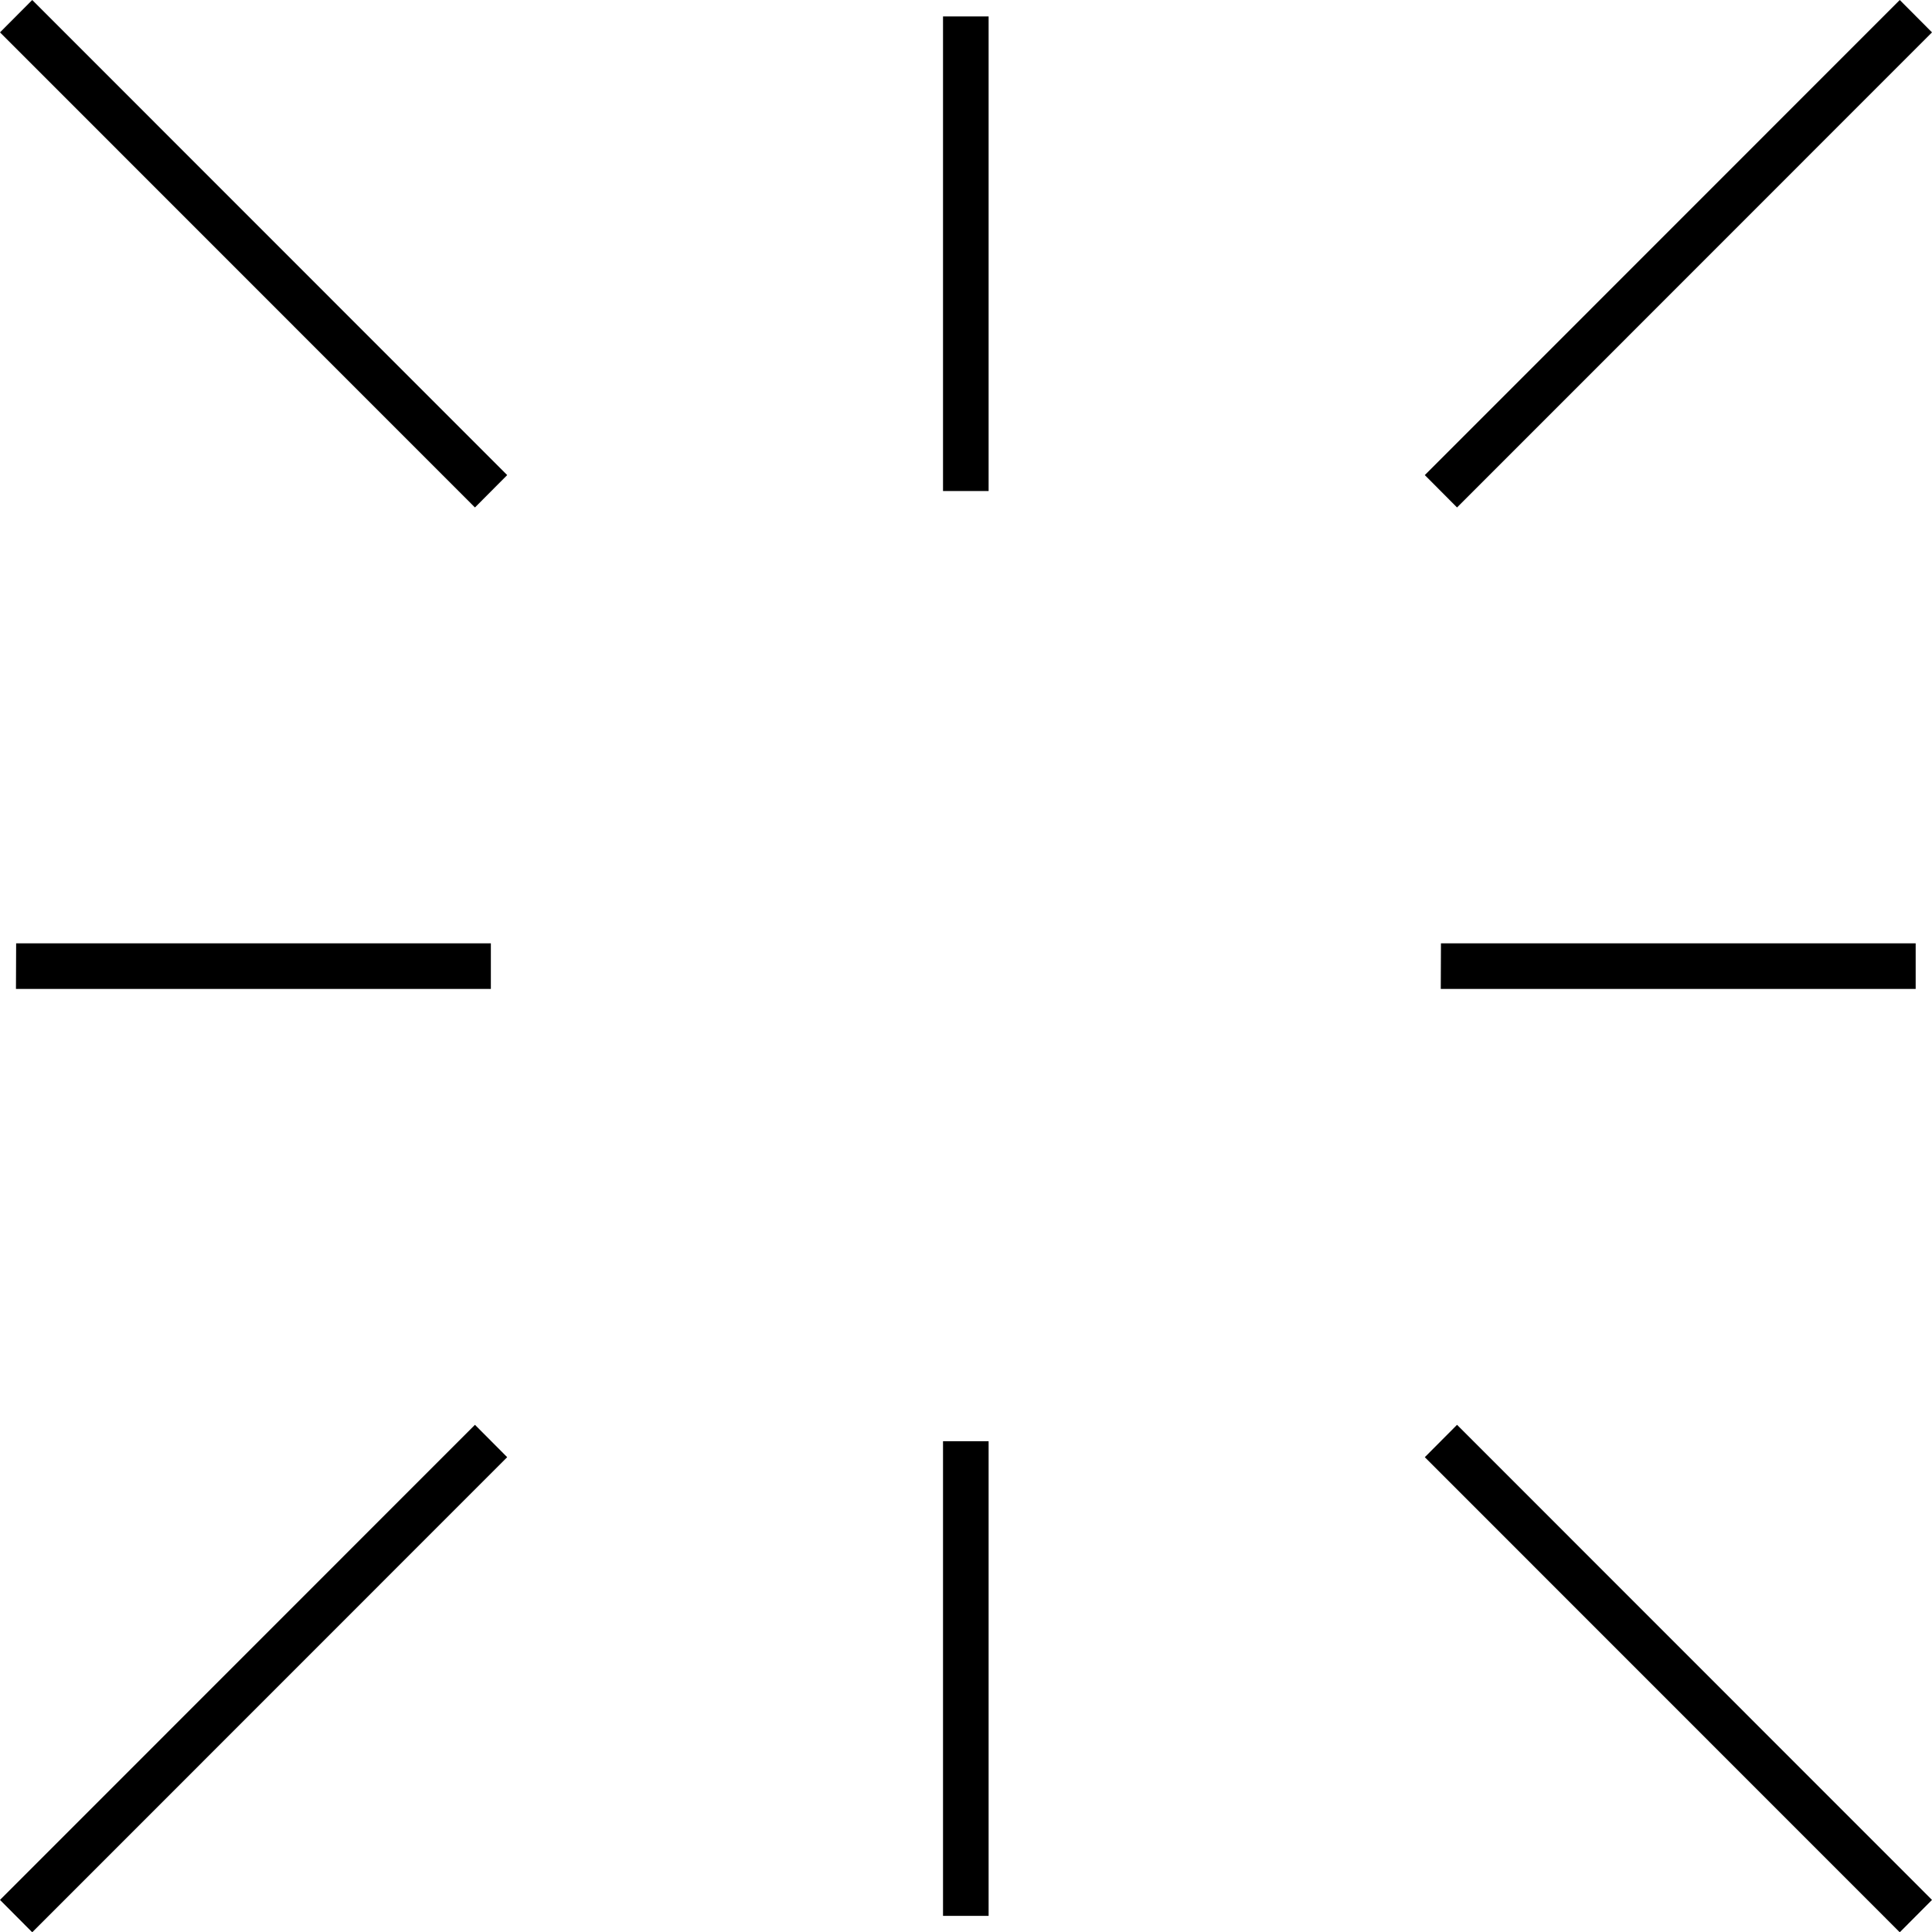 <svg xmlns="http://www.w3.org/2000/svg" viewBox="0 0 42.374 42.38">
  <path d="M273.27,1608.69l10.417-10.42-.707-.71-10.417,10.42Zm10.417-31.96-10.417-10.42-.707.71,10.417,10.42Zm20.833.71,10.417-10.42-.707-.71-10.417,10.42Zm-.707,20.83,10.417,10.42.707-.71-10.417-10.42Zm-30.9-10.27h10.416v-1H272.917Zm21.333-10.92v-10.41h-1v10.41Zm9.917,10.92h10.416v-1H304.167Zm-10.917,9.92v10.41h1v-10.41Z" transform="translate(-272.563 -1566.31)" fill="currentColor"/>
</svg>
